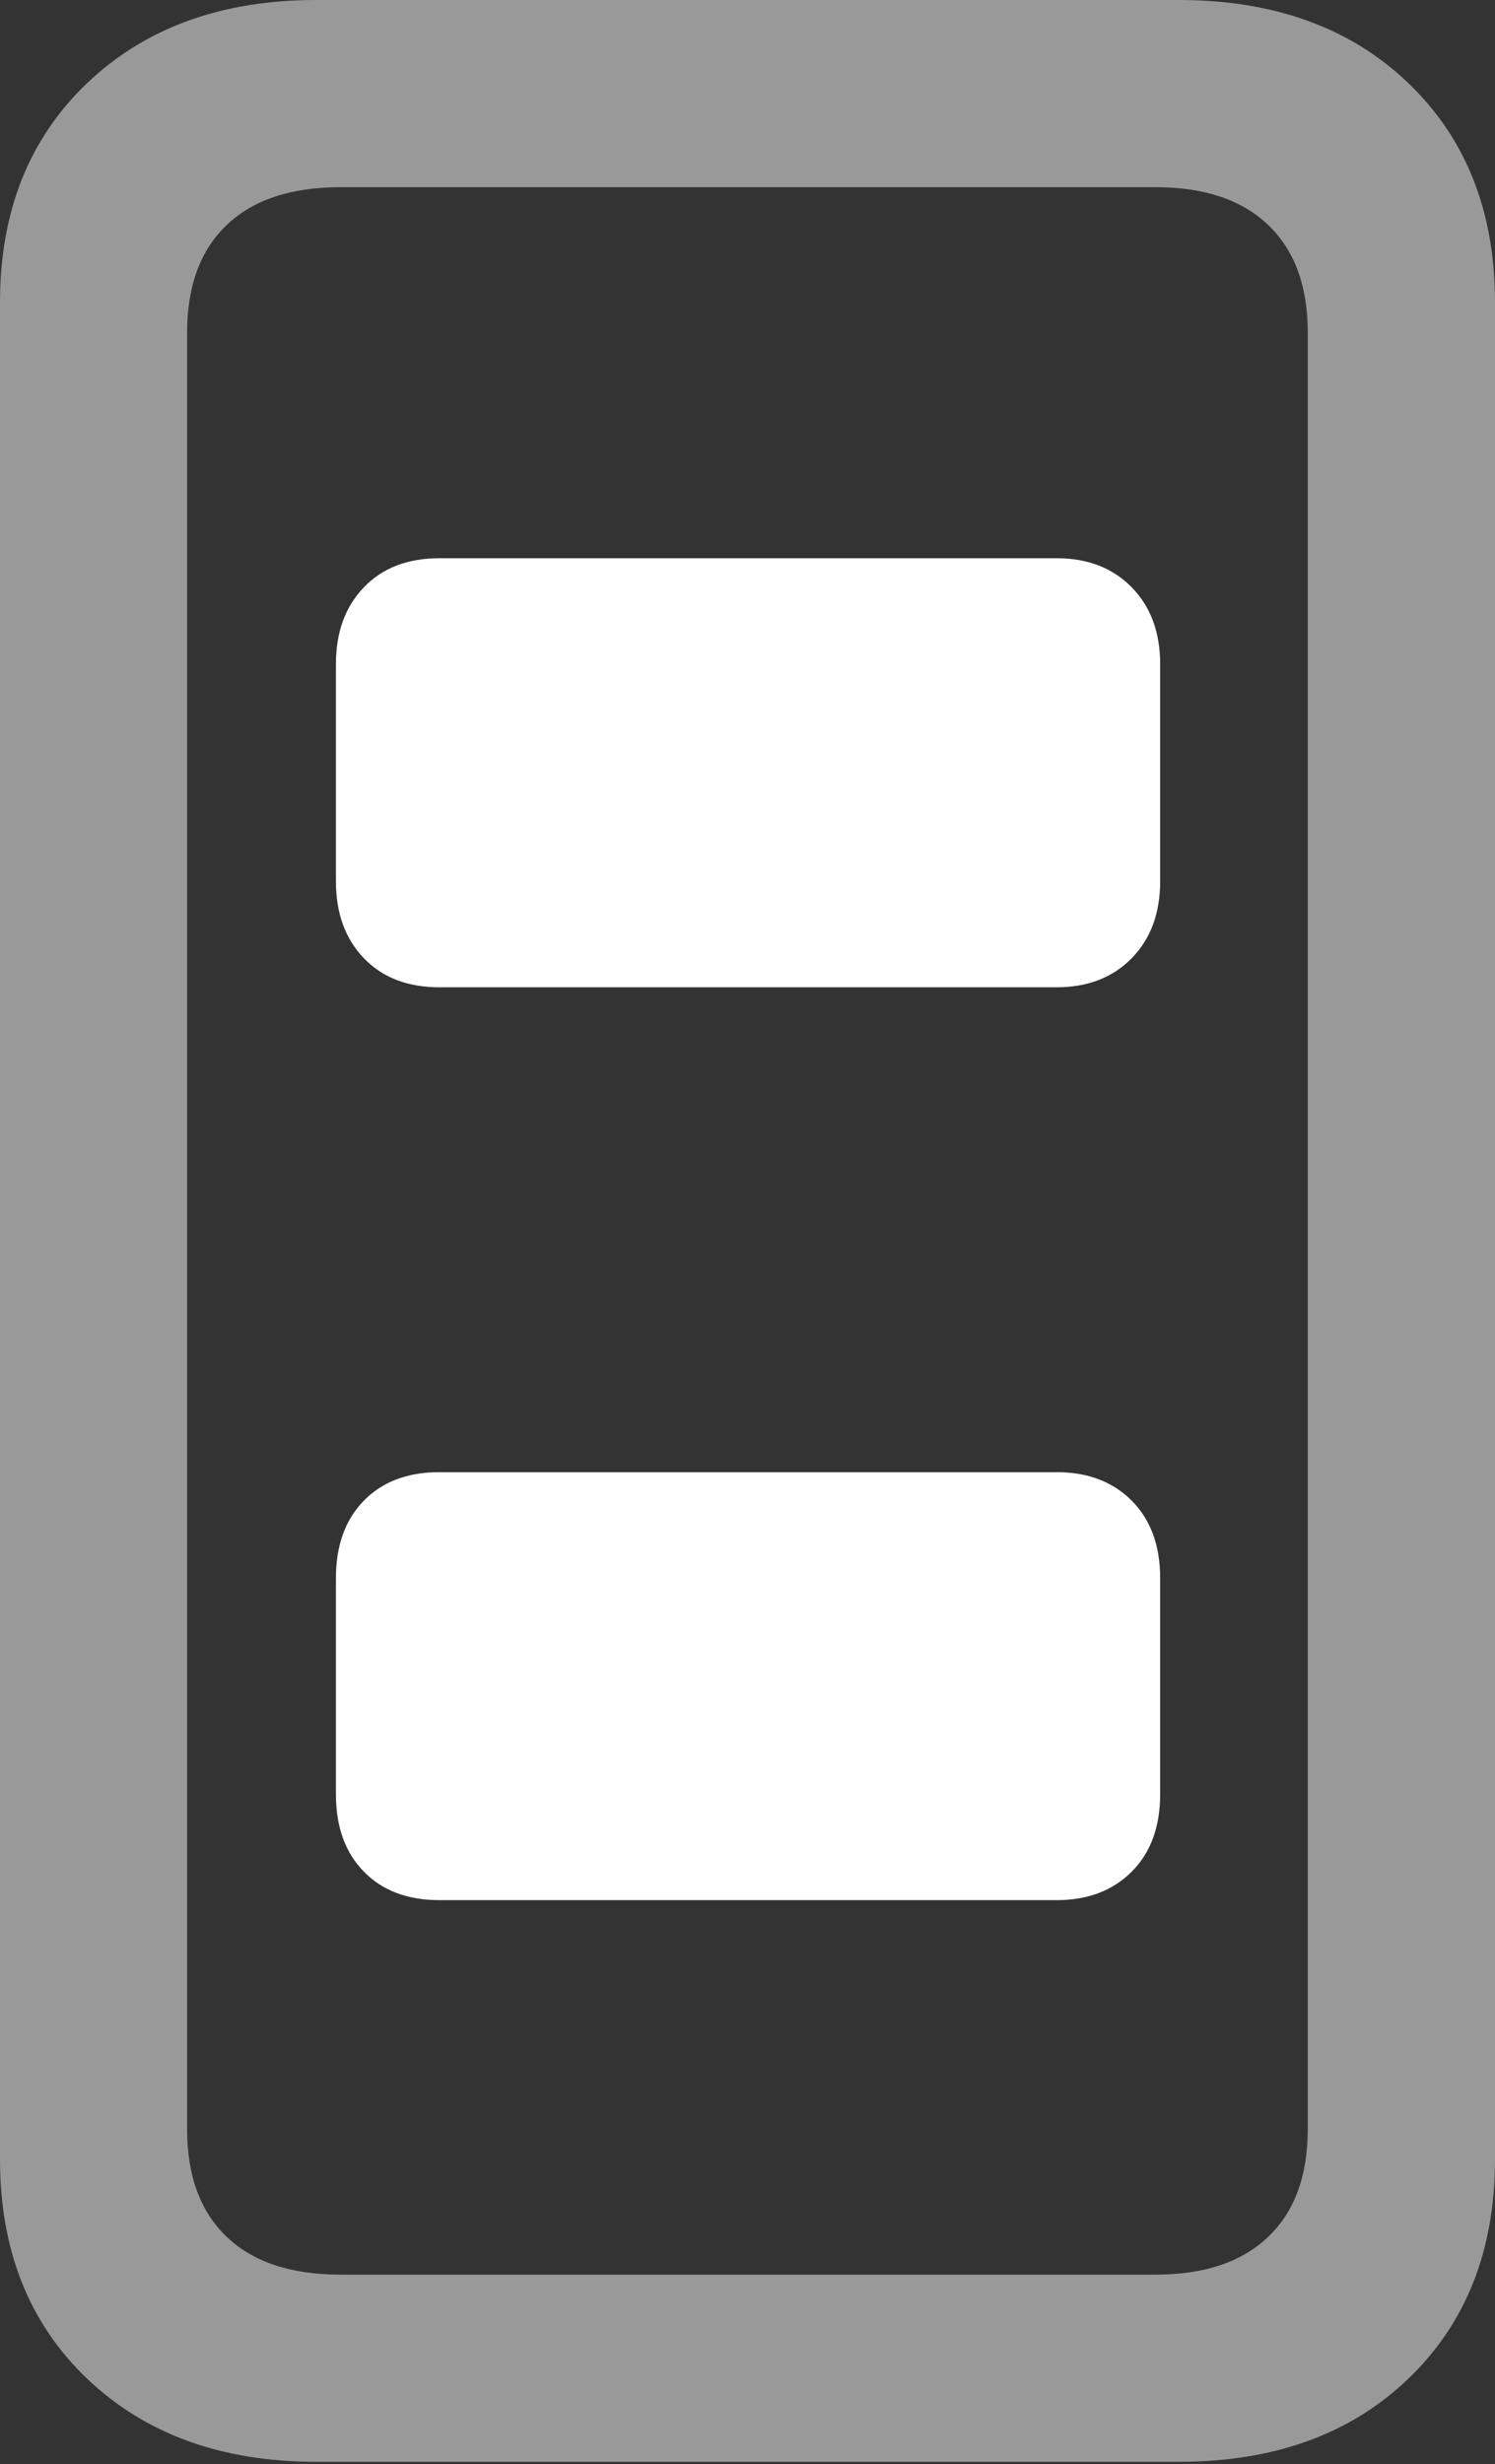 <?xml version="1.0" encoding="UTF-8"?>
<!--Generator: Apple Native CoreSVG 175.5-->
<!DOCTYPE svg
PUBLIC "-//W3C//DTD SVG 1.1//EN"
       "http://www.w3.org/Graphics/SVG/1.1/DTD/svg11.dtd">
<svg version="1.1" xmlns="http://www.w3.org/2000/svg" xmlns:xlink="http://www.w3.org/1999/xlink" width="12.559" height="20.693">
 <rect width="100%" height="100%" fill="#333333" stroke="none"/>
 <g>
  <rect height="20.693" opacity="0" width="12.559" x="0" y="0"/>
  <path d="M2.656 20.674L9.902 20.674Q11.104 20.674 11.831 19.976Q12.559 19.277 12.559 18.135L12.559 2.539Q12.559 1.396 11.831 0.698Q11.104 0 9.902 0L2.656 0Q1.465 0 0.732 0.698Q0 1.396 0 2.539L0 18.135Q0 19.277 0.732 19.976Q1.465 20.674 2.656 20.674ZM2.861 19.102Q2.236 19.102 1.904 18.784Q1.572 18.467 1.572 17.881L1.572 2.793Q1.572 2.207 1.904 1.89Q2.236 1.572 2.861 1.572L9.707 1.572Q10.322 1.572 10.654 1.89Q10.986 2.207 10.986 2.793L10.986 17.881Q10.986 18.467 10.654 18.784Q10.322 19.102 9.707 19.102Z" fill="rgba(255,255,255,0.5)"/>
  <path d="M3.691 8.291L8.877 8.291Q9.268 8.291 9.507 8.047Q9.746 7.803 9.746 7.402L9.746 5.576Q9.746 5.176 9.507 4.932Q9.268 4.688 8.877 4.688L3.691 4.688Q3.291 4.688 3.057 4.932Q2.822 5.176 2.822 5.576L2.822 7.402Q2.822 7.803 3.057 8.047Q3.291 8.291 3.691 8.291ZM3.691 15.957L8.877 15.957Q9.268 15.957 9.507 15.718Q9.746 15.479 9.746 15.068L9.746 13.252Q9.746 12.842 9.507 12.602Q9.268 12.363 8.877 12.363L3.691 12.363Q3.291 12.363 3.057 12.602Q2.822 12.842 2.822 13.252L2.822 15.068Q2.822 15.479 3.057 15.718Q3.291 15.957 3.691 15.957Z" fill="#ffffff"/>
 </g>
</svg>
